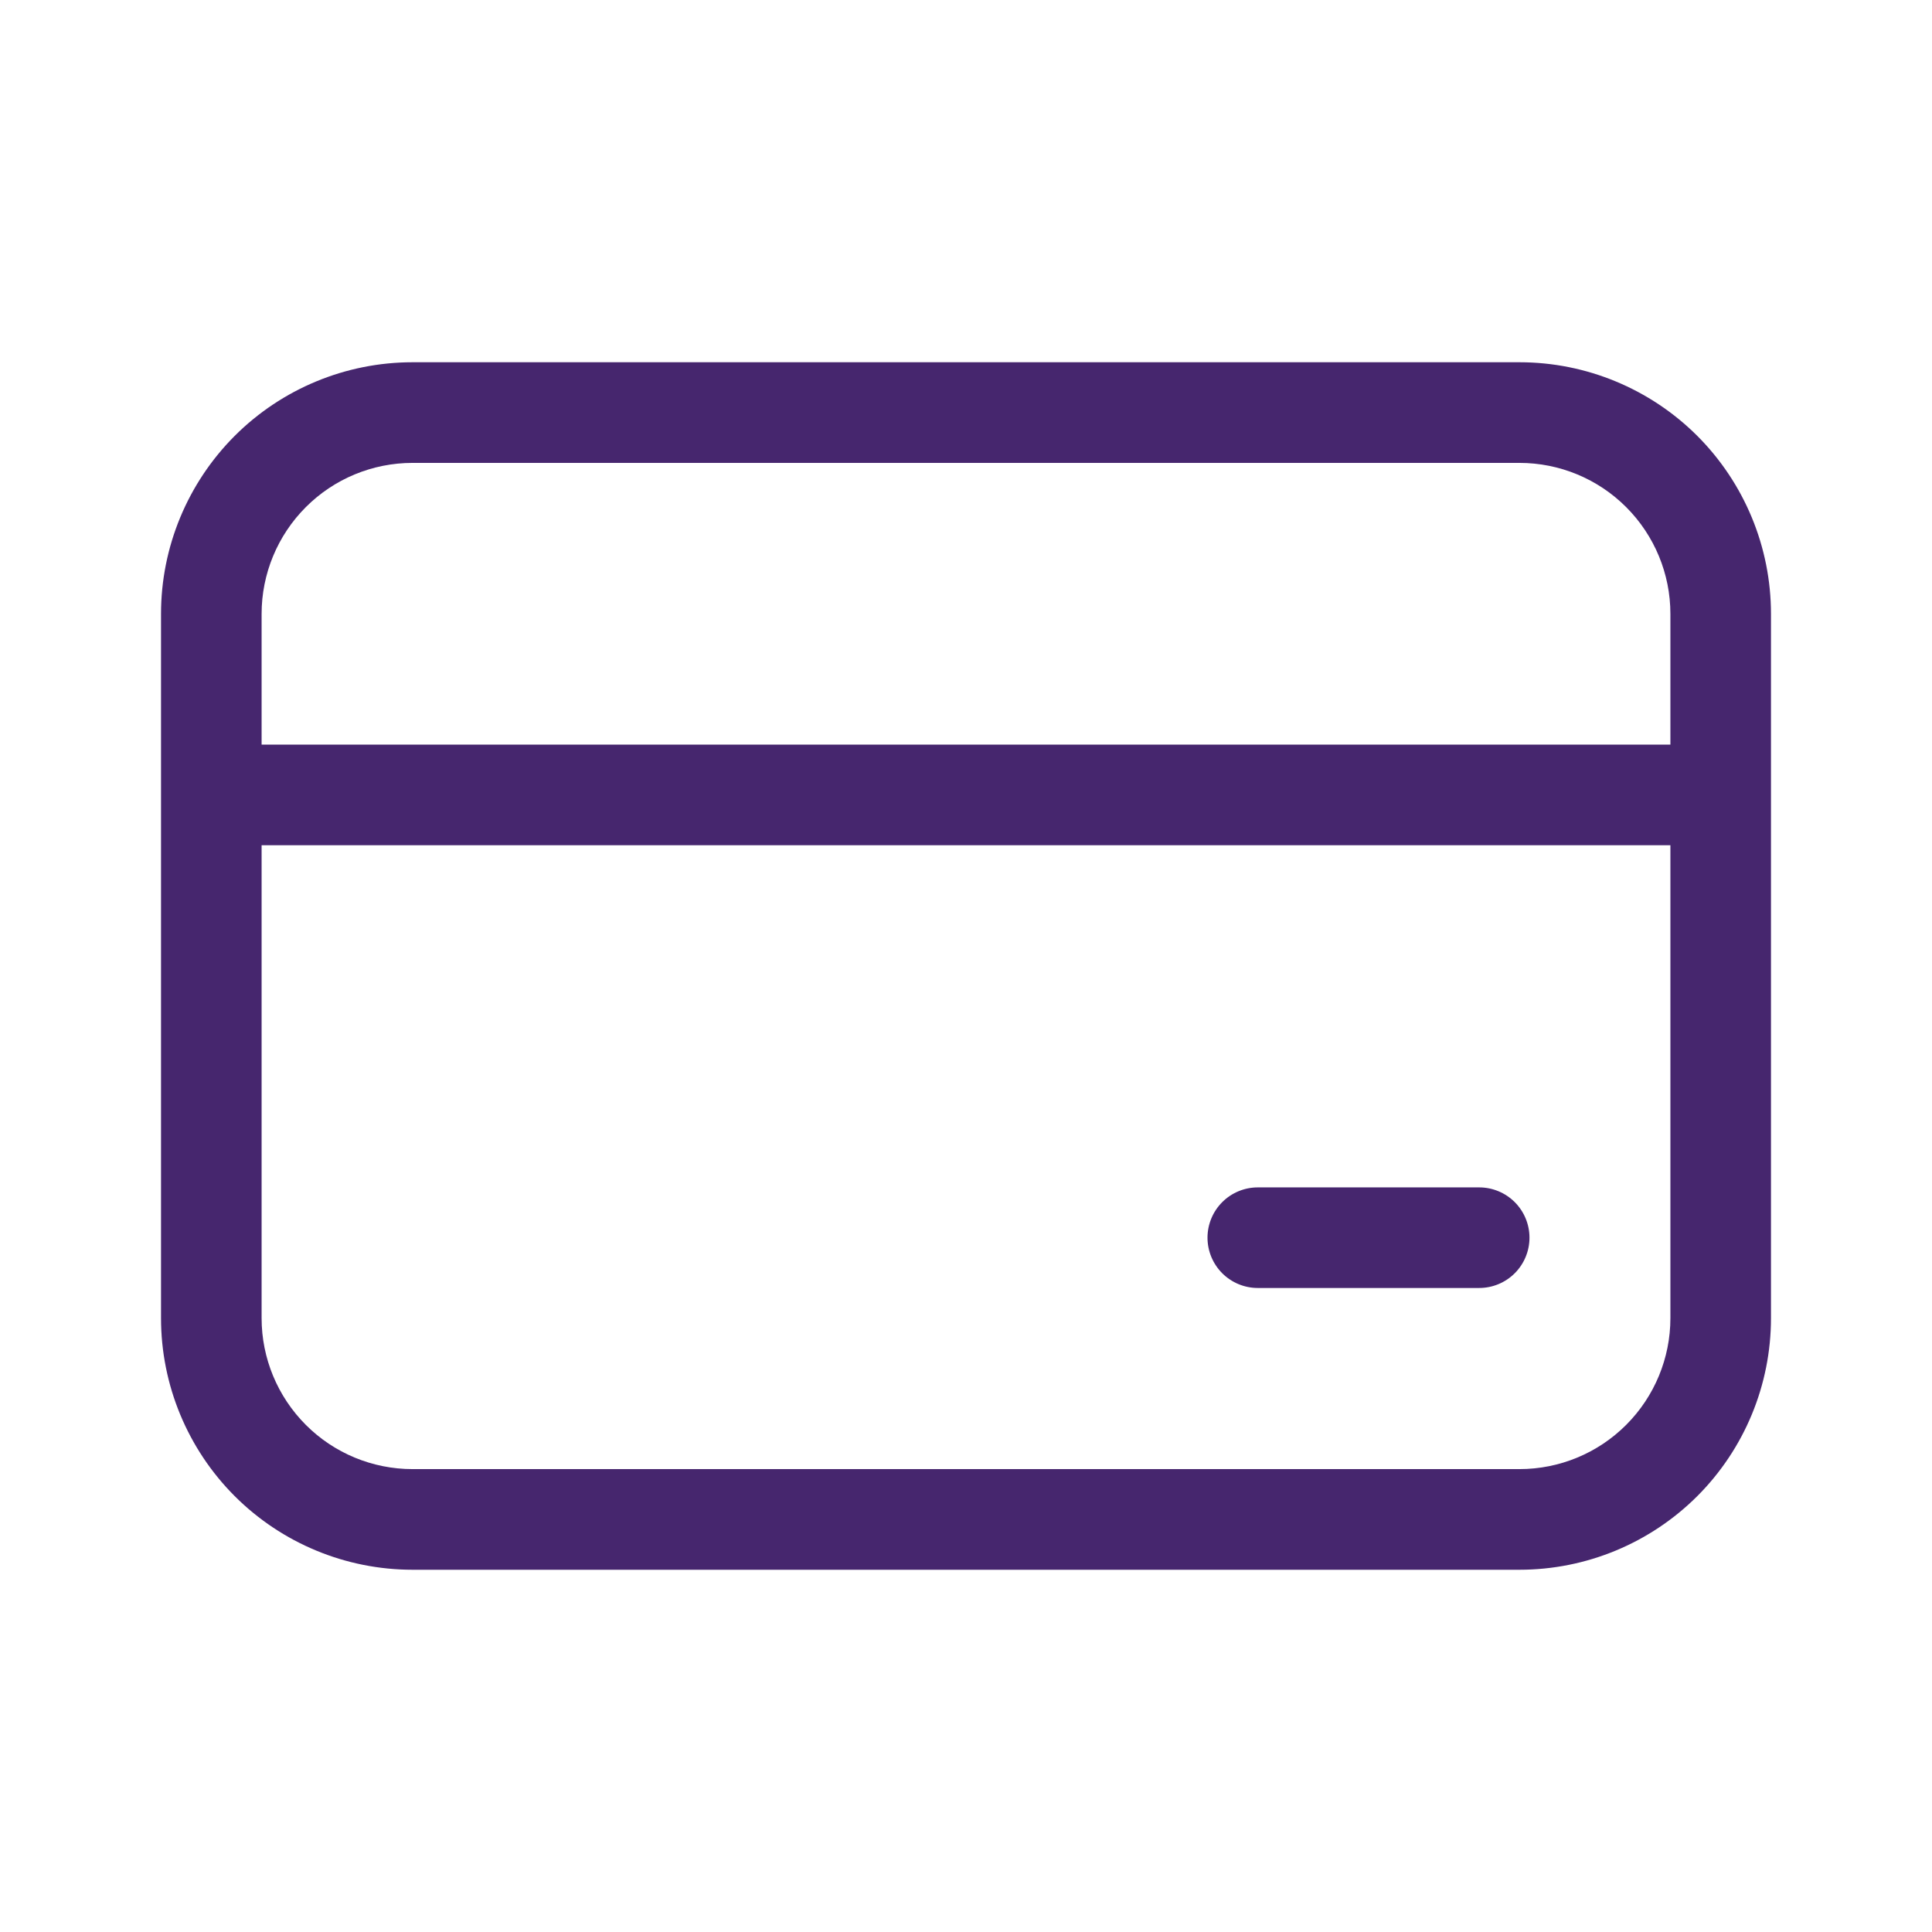 <svg width="32" height="32" viewBox="0 0 32 32" fill="none" xmlns="http://www.w3.org/2000/svg">
<path d="M2.667 10.167C2.667 9.062 3.106 8.002 3.887 7.22C4.668 6.439 5.728 6 6.833 6H25.167C26.272 6 27.331 6.439 28.113 7.22C28.894 8.002 29.333 9.062 29.333 10.167V21.833C29.333 22.938 28.894 23.998 28.113 24.78C27.331 25.561 26.272 26 25.167 26H6.833C5.728 26 4.668 25.561 3.887 24.78C3.106 23.998 2.667 22.938 2.667 21.833V10.167ZM6.833 7.667C6.17 7.667 5.534 7.93 5.066 8.399C4.597 8.868 4.333 9.504 4.333 10.167V12.333H27.667V10.167C27.667 9.504 27.403 8.868 26.934 8.399C26.465 7.93 25.83 7.667 25.167 7.667H6.833ZM4.333 21.833C4.333 22.496 4.597 23.132 5.066 23.601C5.534 24.07 6.17 24.333 6.833 24.333H25.167C25.83 24.333 26.465 24.07 26.934 23.601C27.403 23.132 27.667 22.496 27.667 21.833V14H4.333V21.833ZM20.833 19.667C20.612 19.667 20.4 19.755 20.244 19.911C20.088 20.067 20 20.279 20 20.5C20 20.721 20.088 20.933 20.244 21.089C20.4 21.245 20.612 21.333 20.833 21.333H24.5C24.721 21.333 24.933 21.245 25.089 21.089C25.245 20.933 25.333 20.721 25.333 20.5C25.333 20.279 25.245 20.067 25.089 19.911C24.933 19.755 24.721 19.667 24.5 19.667H20.833Z" fill="#46266E"/>
</svg>

